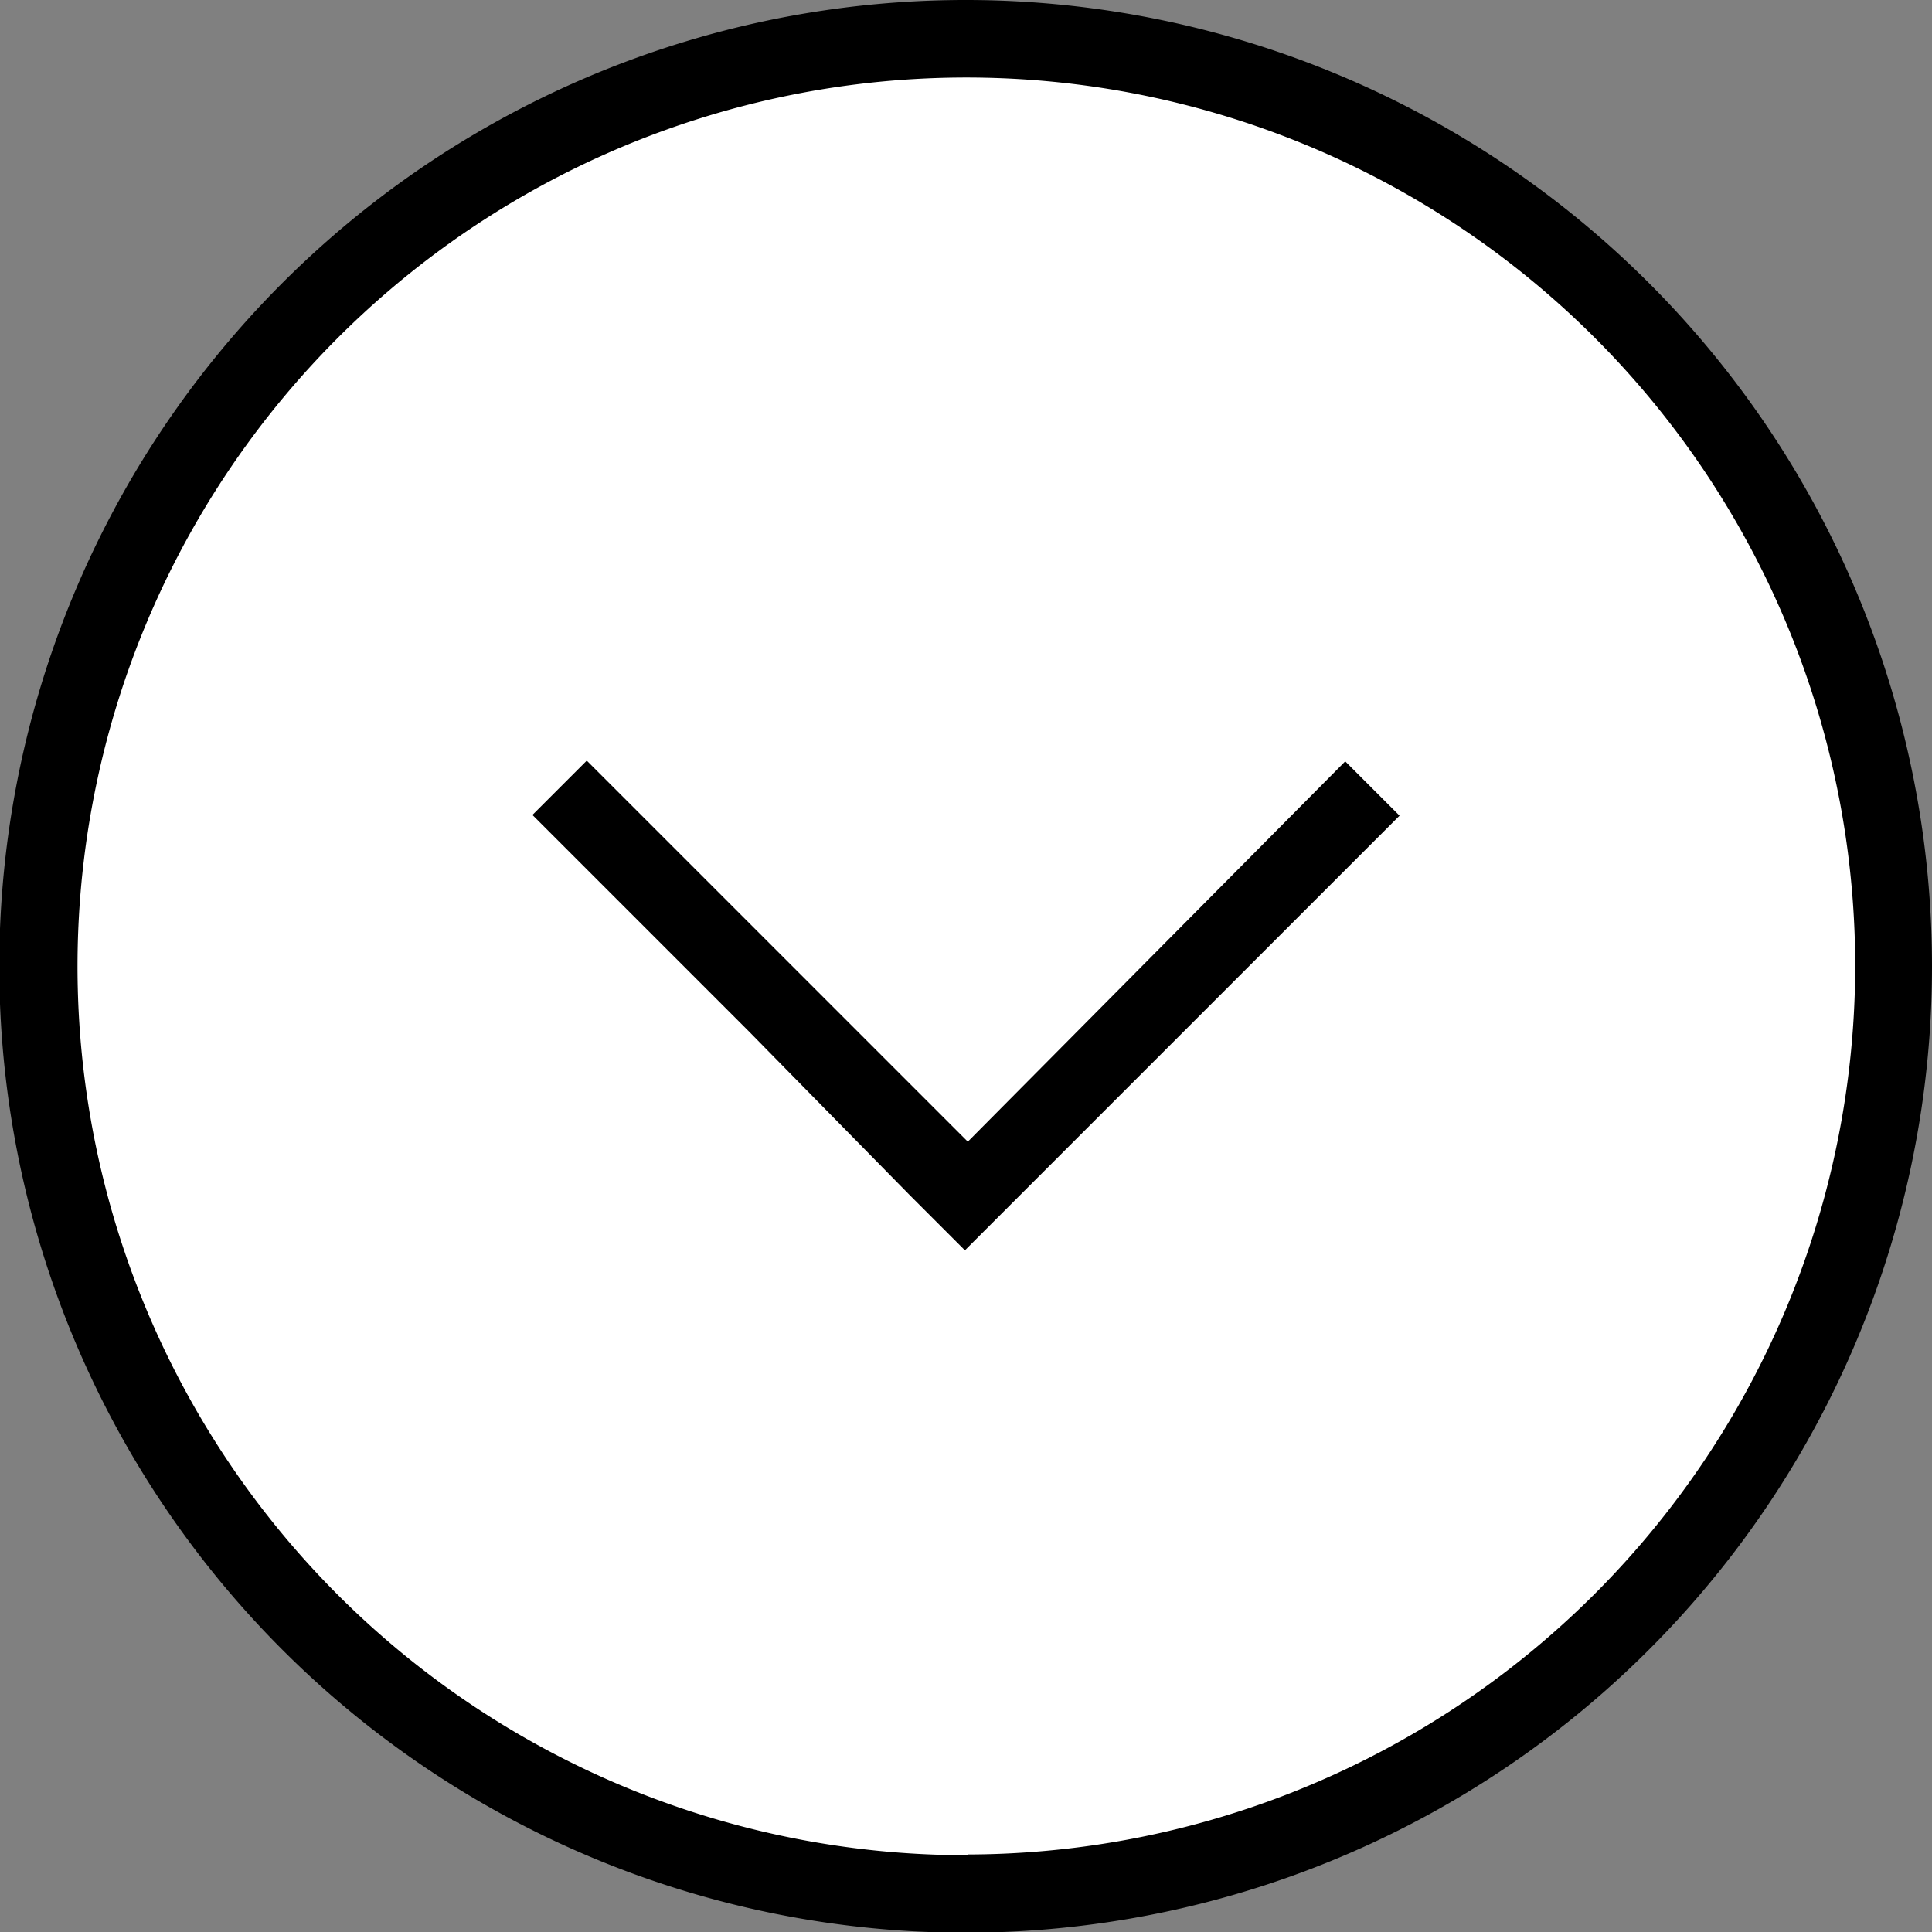 <svg id="Lager_1" data-name="Lager 1" xmlns="http://www.w3.org/2000/svg" viewBox="0 0 26.67 26.67"><rect x="0" y="0" width="26.67" height="26.67" fill="#808080" stroke="none"/><defs><style>.cls-1{fill:#fff;}</style></defs><title>angle-down-circle-white</title><circle class="cls-1" cx="13.36" cy="13.34" r="12.52"/><path d="M16,2.66A13.34,13.34,0,1,0,29.31,16,13.34,13.34,0,0,0,16,2.66Zm0,25.61A12.27,12.27,0,1,1,28.25,16,12.28,12.28,0,0,1,16,28.26Z" transform="translate(-2.64 -2.66)"/><path d="M15.21,19.17l.75.75,6-6-.75-.75L16,18.42l-5.26-5.26-.75.75,3,3Z" transform="translate(-2.64 -2.66)"/></svg>